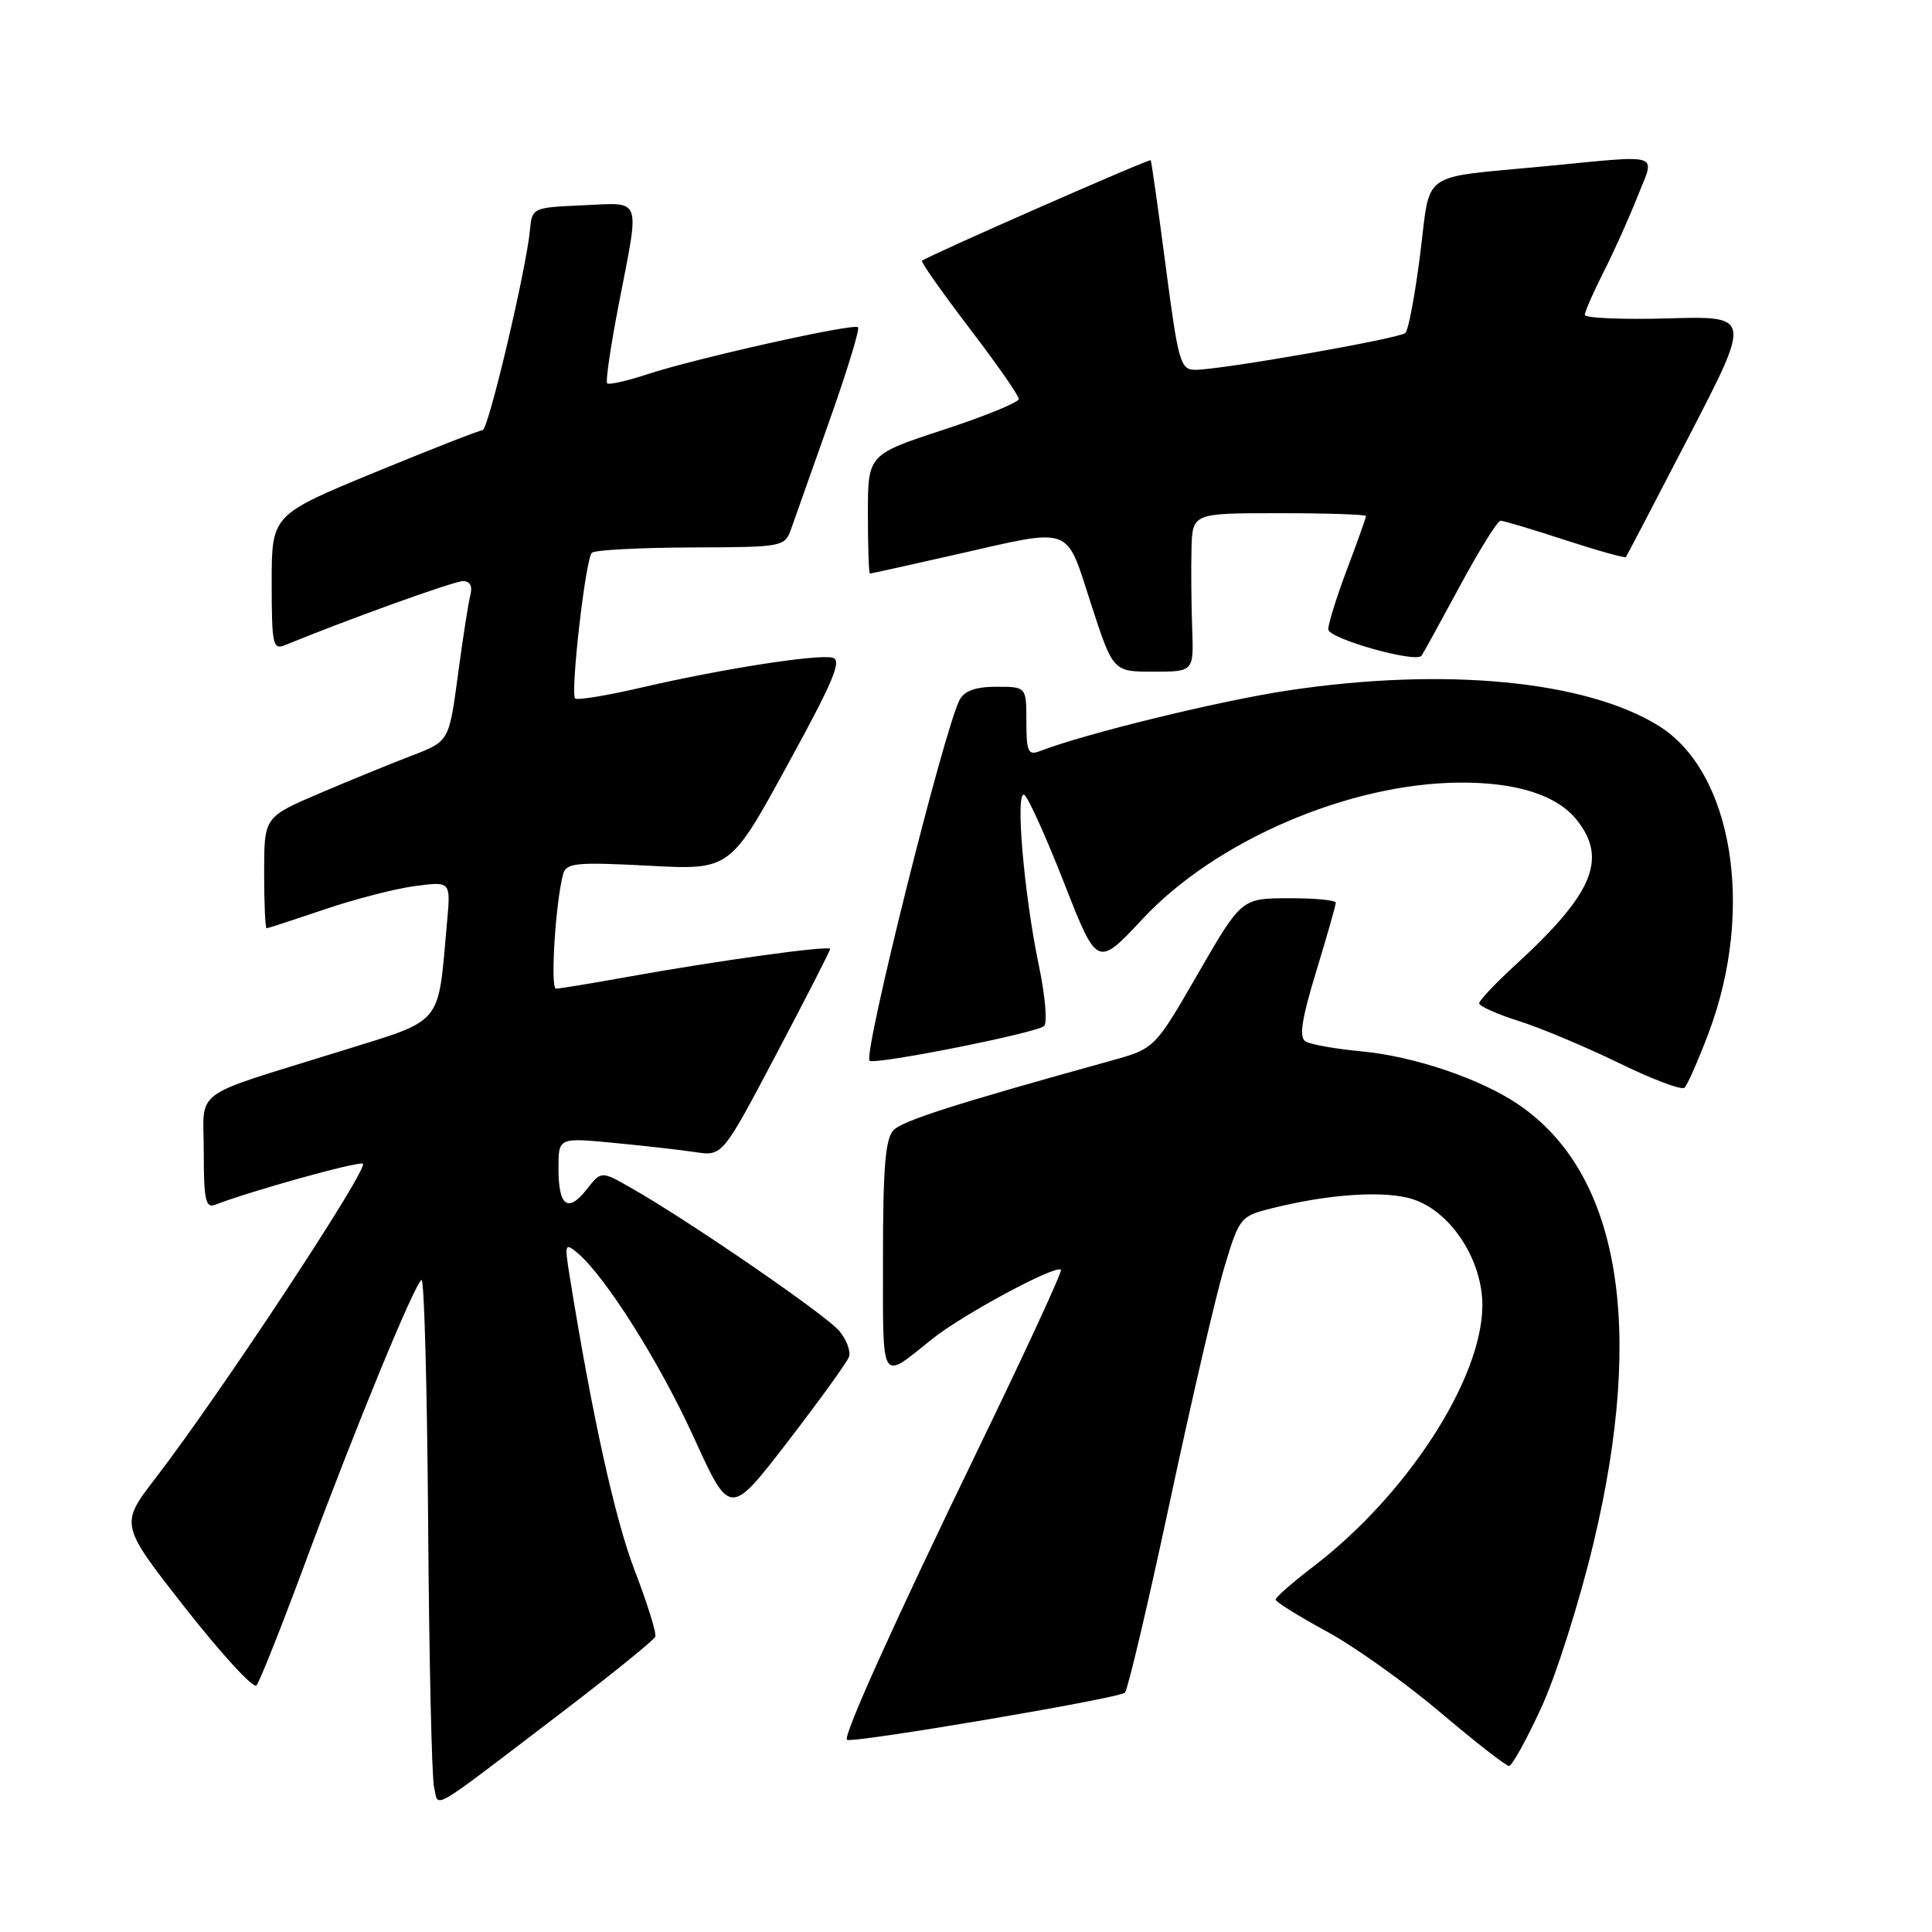 <?xml version="1.0" encoding="UTF-8" standalone="no"?>
<!DOCTYPE svg PUBLIC "-//W3C//DTD SVG 1.1//EN" "http://www.w3.org/Graphics/SVG/1.1/DTD/svg11.dtd" >
<svg xmlns="http://www.w3.org/2000/svg" xmlns:xlink="http://www.w3.org/1999/xlink" version="1.1" viewBox="0 0 256 256">
 <g >
 <path fill="currentColor"
d=" M 74.17 227.11 C 80.95 221.94 86.65 217.33 86.83 216.87 C 87.01 216.41 85.78 212.46 84.10 208.10 C 81.50 201.35 78.46 187.59 75.47 169.02 C 74.80 164.87 74.87 164.65 76.46 165.97 C 80.16 169.04 87.39 180.48 91.94 190.48 C 96.72 200.97 96.72 200.97 104.37 191.04 C 108.58 185.57 112.23 180.52 112.49 179.80 C 112.75 179.09 112.19 177.54 111.23 176.38 C 109.54 174.30 91.34 161.79 83.58 157.38 C 79.67 155.15 79.67 155.15 77.75 157.59 C 75.25 160.77 74.00 159.84 74.00 154.81 C 74.00 150.74 74.00 150.74 81.25 151.43 C 85.24 151.81 90.13 152.36 92.11 152.66 C 95.73 153.21 95.73 153.21 102.86 139.69 C 106.79 132.25 110.00 125.97 110.00 125.74 C 110.00 125.23 95.08 127.29 83.00 129.47 C 78.33 130.31 74.13 131.00 73.67 131.00 C 72.89 131.00 73.62 119.47 74.62 115.82 C 75.04 114.34 76.33 114.21 85.91 114.71 C 96.73 115.29 96.73 115.29 104.33 101.39 C 110.48 90.17 111.62 87.43 110.29 87.14 C 108.14 86.68 95.73 88.62 85.10 91.08 C 80.48 92.16 76.48 92.81 76.21 92.55 C 75.55 91.88 77.58 74.09 78.42 73.25 C 78.78 72.88 84.68 72.57 91.53 72.54 C 103.89 72.50 103.98 72.48 104.86 70.00 C 105.34 68.62 107.63 62.17 109.94 55.65 C 112.25 49.14 113.94 43.60 113.69 43.36 C 113.13 42.80 92.12 47.49 85.69 49.62 C 83.04 50.49 80.68 51.02 80.45 50.79 C 80.22 50.56 80.93 45.77 82.02 40.15 C 84.79 25.86 85.16 26.86 77.25 27.20 C 70.55 27.50 70.50 27.52 70.22 30.50 C 69.73 35.72 64.70 57.00 63.95 57.00 C 63.56 57.00 57.11 59.53 49.62 62.61 C 36.00 68.23 36.00 68.23 36.00 77.22 C 36.00 85.39 36.16 86.15 37.75 85.49 C 46.03 82.09 60.16 77.00 61.34 77.00 C 62.29 77.00 62.64 77.67 62.32 78.87 C 62.06 79.89 61.31 84.67 60.67 89.49 C 59.50 98.24 59.50 98.24 54.50 100.15 C 51.75 101.20 46.24 103.46 42.25 105.16 C 35.00 108.27 35.00 108.27 35.00 115.64 C 35.00 119.69 35.15 123.00 35.32 123.00 C 35.50 123.00 38.93 121.88 42.95 120.52 C 46.96 119.15 52.38 117.75 54.98 117.41 C 59.73 116.78 59.73 116.78 59.24 122.14 C 57.97 136.17 58.98 134.96 44.98 139.33 C 24.94 145.58 27.00 144.05 27.00 152.73 C 27.00 158.95 27.25 160.12 28.49 159.64 C 33.37 157.77 47.23 153.91 48.07 154.19 C 49.08 154.53 29.22 184.67 20.60 195.87 C 15.88 202.01 15.88 202.01 24.56 213.08 C 29.34 219.17 33.58 223.78 33.98 223.33 C 34.39 222.87 37.31 215.53 40.47 207.00 C 47.04 189.28 54.90 170.18 55.85 169.60 C 56.21 169.38 56.60 183.90 56.73 201.85 C 56.86 219.81 57.21 235.55 57.52 236.84 C 58.18 239.59 56.50 240.57 74.17 227.11 Z  M 204.24 226.25 C 206.20 221.99 209.30 212.20 211.14 204.50 C 218.04 175.63 214.55 155.35 201.12 146.30 C 196.09 142.91 187.33 139.96 180.40 139.31 C 176.98 138.99 173.64 138.40 172.99 137.99 C 172.11 137.45 172.47 135.06 174.40 128.73 C 175.83 124.05 177.00 119.94 177.00 119.61 C 177.00 119.27 174.19 119.01 170.75 119.02 C 164.50 119.04 164.50 119.04 158.75 128.99 C 153.01 138.94 153.01 138.94 147.25 140.54 C 126.71 146.23 119.67 148.48 118.42 149.73 C 117.32 150.83 117.00 154.60 117.00 166.63 C 117.00 183.68 116.58 182.98 123.50 177.44 C 127.55 174.19 139.89 167.55 140.58 168.25 C 140.79 168.45 135.84 179.17 129.59 192.06 C 118.55 214.85 111.68 230.05 112.23 230.53 C 112.82 231.05 148.38 225.02 149.06 224.29 C 149.45 223.85 152.13 212.50 155.00 199.06 C 157.87 185.62 161.12 171.60 162.24 167.90 C 164.21 161.34 164.36 161.15 168.46 160.12 C 176.12 158.19 183.60 157.71 187.26 158.92 C 192.32 160.59 196.49 167.05 196.42 173.10 C 196.30 182.88 186.35 198.18 173.99 207.60 C 171.25 209.70 169.01 211.66 169.02 211.96 C 169.03 212.25 172.06 214.15 175.77 216.16 C 179.47 218.17 186.26 223.01 190.86 226.91 C 195.46 230.81 199.55 234.00 199.95 234.00 C 200.35 234.00 202.28 230.51 204.24 226.25 Z  M 226.42 136.82 C 232.57 120.46 229.59 102.23 219.76 96.16 C 210.07 90.17 191.46 88.39 170.81 91.47 C 161.73 92.82 143.80 97.20 137.75 99.54 C 136.24 100.12 136.00 99.59 136.00 95.61 C 136.00 91.00 136.00 91.00 132.04 91.00 C 129.28 91.00 127.79 91.53 127.15 92.75 C 125.09 96.67 114.35 139.68 115.22 140.55 C 115.82 141.15 137.29 136.89 138.34 135.96 C 138.81 135.55 138.49 131.90 137.64 127.86 C 135.68 118.48 134.49 104.57 135.73 105.33 C 136.24 105.65 138.62 110.92 141.02 117.05 C 145.39 128.20 145.39 128.20 151.44 121.72 C 161.11 111.38 178.71 103.81 193.36 103.70 C 200.98 103.64 206.36 105.37 208.98 108.71 C 213.03 113.86 211.05 118.48 200.75 127.91 C 198.14 130.30 196.00 132.57 196.00 132.94 C 196.00 133.32 198.36 134.38 201.25 135.29 C 204.14 136.20 210.10 138.71 214.50 140.85 C 218.90 143.00 222.82 144.48 223.20 144.13 C 223.59 143.78 225.03 140.49 226.42 136.82 Z  M 157.97 83.25 C 157.86 80.09 157.81 75.36 157.88 72.75 C 158.00 68.00 158.00 68.00 169.50 68.00 C 175.82 68.00 181.00 68.17 181.00 68.38 C 181.00 68.59 179.88 71.75 178.50 75.40 C 177.12 79.06 176.00 82.65 176.00 83.39 C 176.00 84.61 187.57 87.89 188.36 86.89 C 188.53 86.68 190.79 82.56 193.39 77.75 C 195.98 72.94 198.43 69.00 198.83 69.00 C 199.23 69.00 203.08 70.15 207.39 71.56 C 211.69 72.96 215.32 73.98 215.44 73.81 C 215.57 73.64 219.36 66.38 223.86 57.69 C 232.05 41.87 232.05 41.87 221.02 42.19 C 214.96 42.36 210.00 42.15 210.00 41.72 C 210.00 41.29 211.13 38.71 212.51 35.99 C 213.89 33.27 215.90 28.78 216.99 26.02 C 219.32 20.11 220.56 20.51 204.50 22.05 C 187.93 23.64 189.60 22.45 188.18 33.69 C 187.50 39.06 186.62 43.75 186.22 44.12 C 185.43 44.86 161.76 49.01 158.38 49.00 C 156.41 49.00 156.13 48.03 154.46 35.25 C 153.47 27.69 152.57 21.38 152.48 21.23 C 152.32 20.99 123.00 33.88 122.17 34.55 C 121.99 34.70 124.81 38.70 128.42 43.44 C 132.04 48.18 135.00 52.42 135.00 52.87 C 135.00 53.31 130.50 55.15 125.00 56.95 C 115.00 60.23 115.00 60.23 115.00 68.11 C 115.00 72.45 115.12 76.00 115.27 76.00 C 115.42 76.00 120.48 74.88 126.52 73.51 C 142.35 69.92 141.14 69.48 144.56 80.00 C 147.48 89.00 147.48 89.00 152.83 89.00 C 158.18 89.00 158.18 89.00 157.97 83.25 Z "/>
</g>
</svg>
